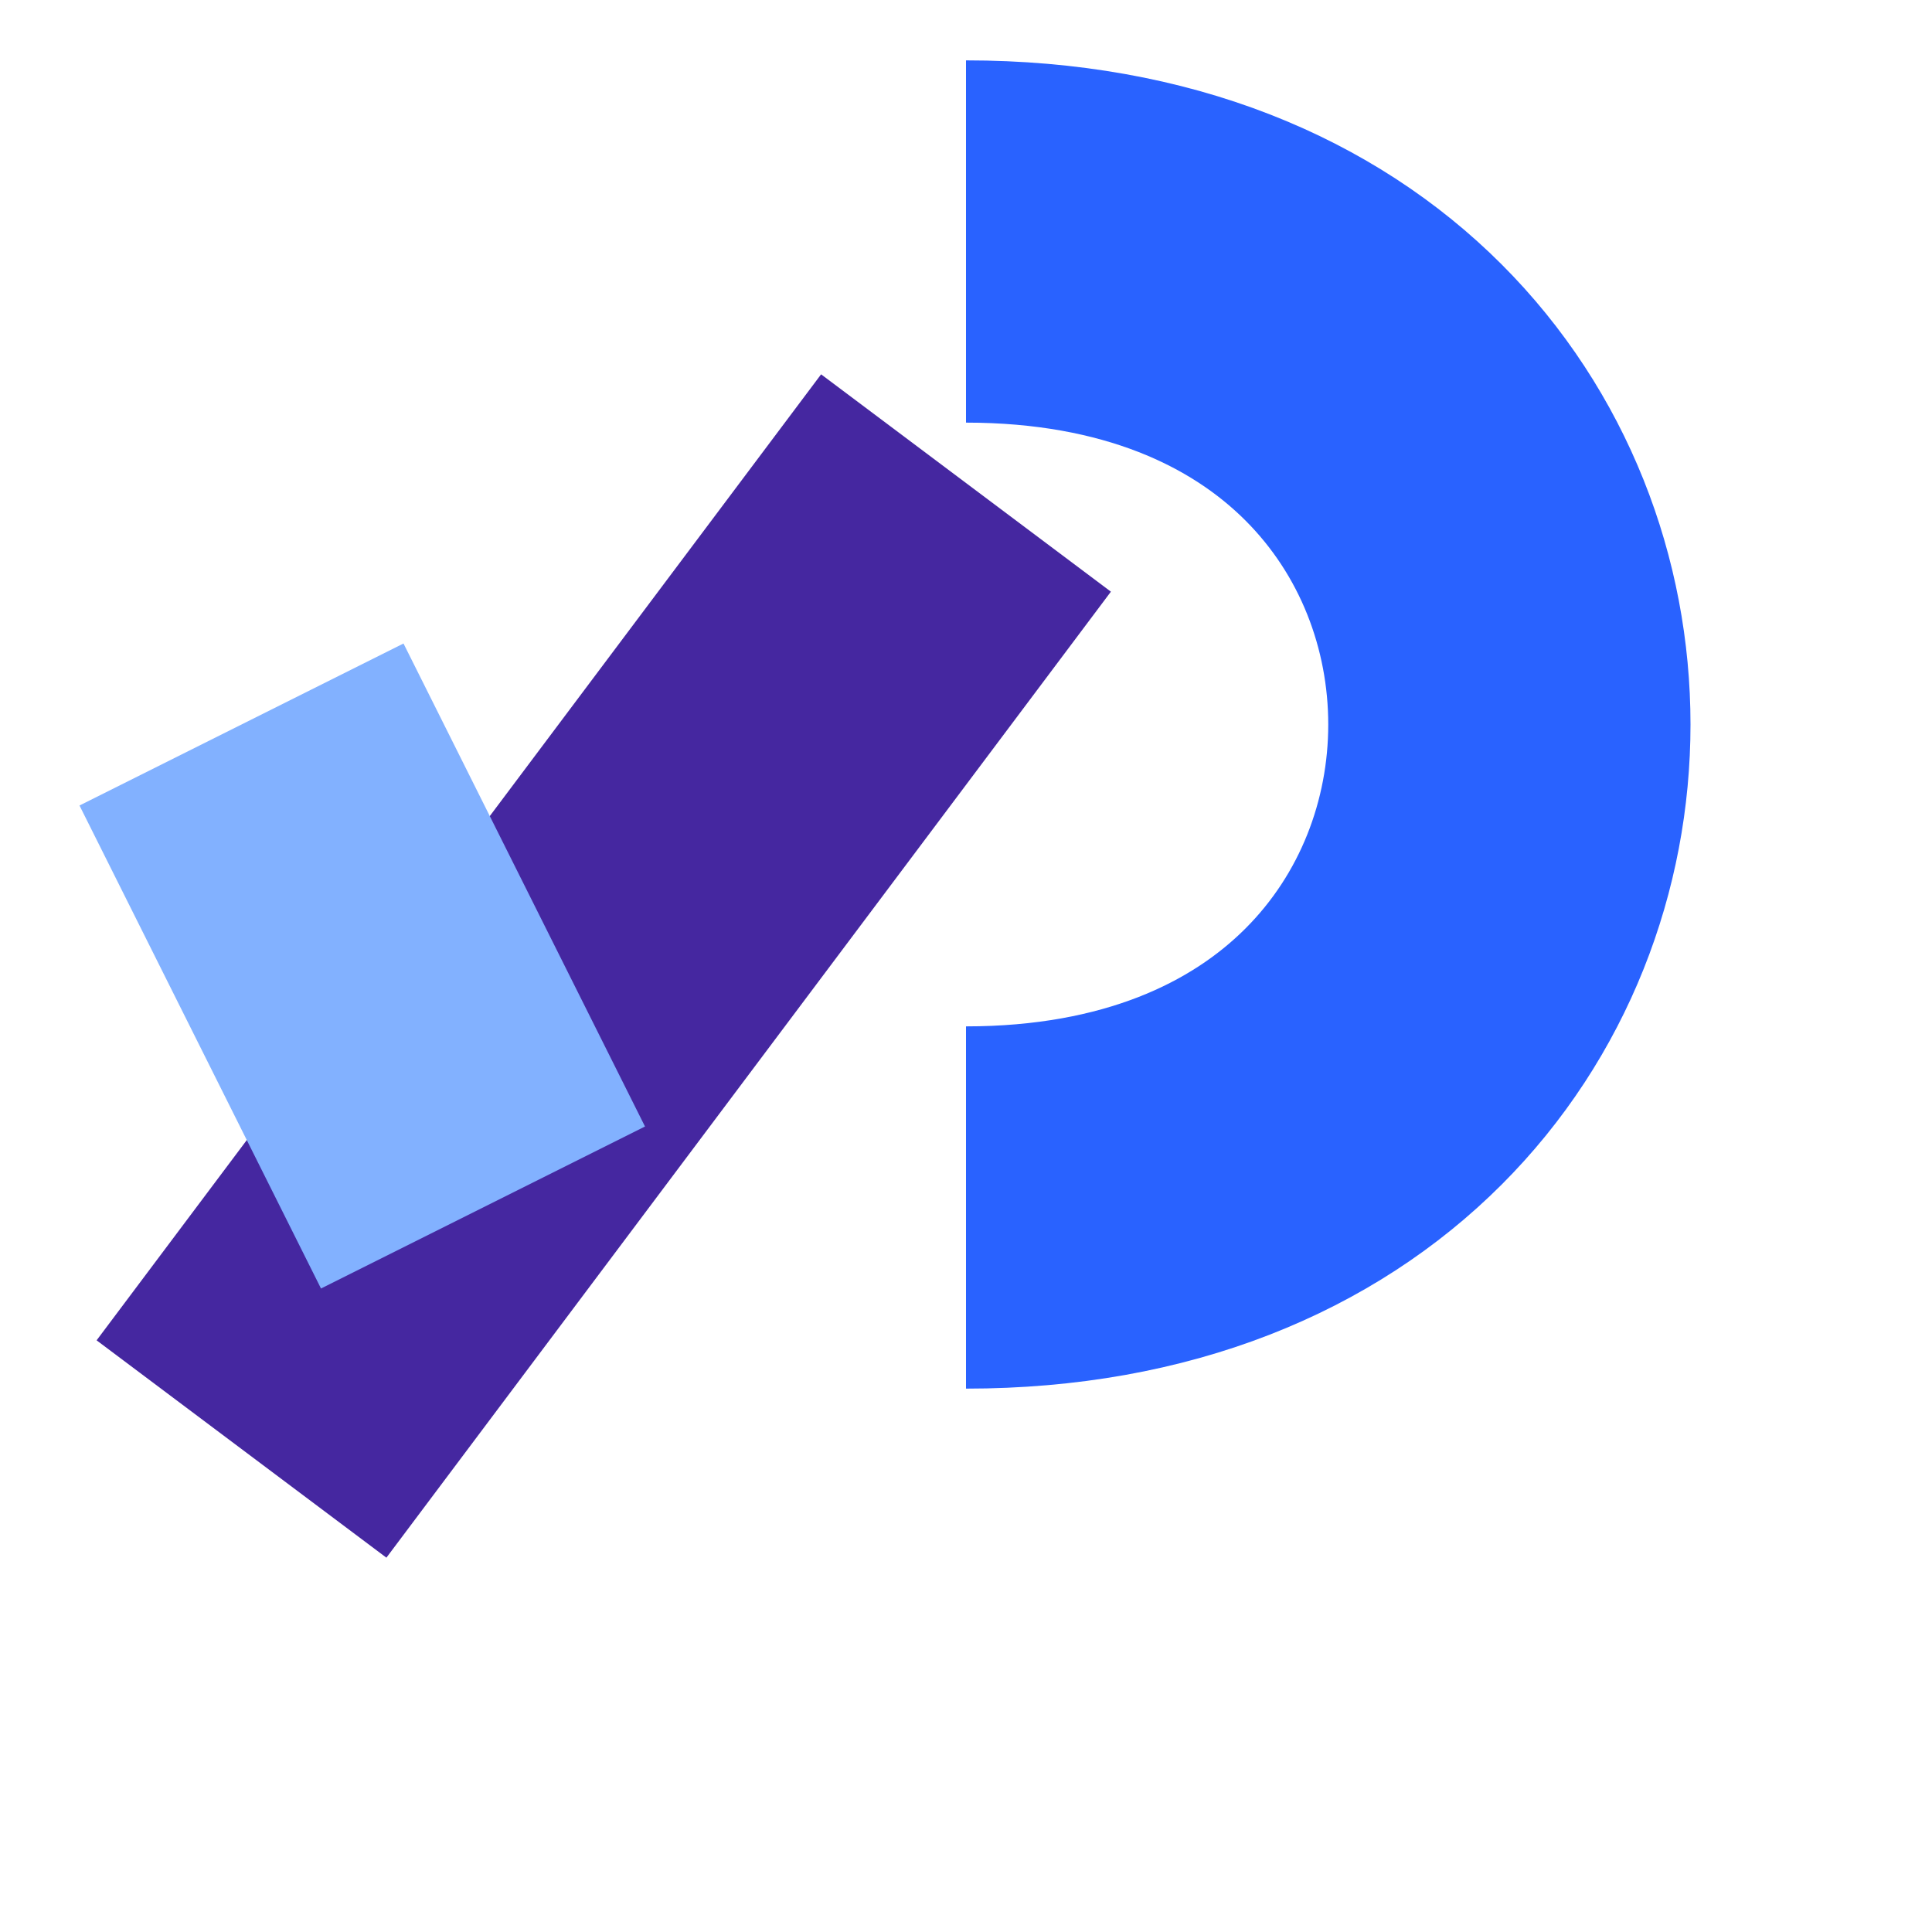 <svg xmlns="http://www.w3.org/2000/svg" width="800" height="800" fill="none"><path d="M400 500c300 0 300-400 0-400" stroke="#0468FF" stroke-width="150" style="fill:none;fill-opacity:1;stroke:#2962ff;stroke-opacity:1"/><path d="M400 200 100 600" stroke="#1F34AB" stroke-width="150" style="fill:none;fill-opacity:1;stroke:#4527a0;stroke-opacity:1"/><path d="m100 300 100 200" stroke="#85AEFF" stroke-width="150" style="stroke:#82b1ff;stroke-opacity:1"/></svg>